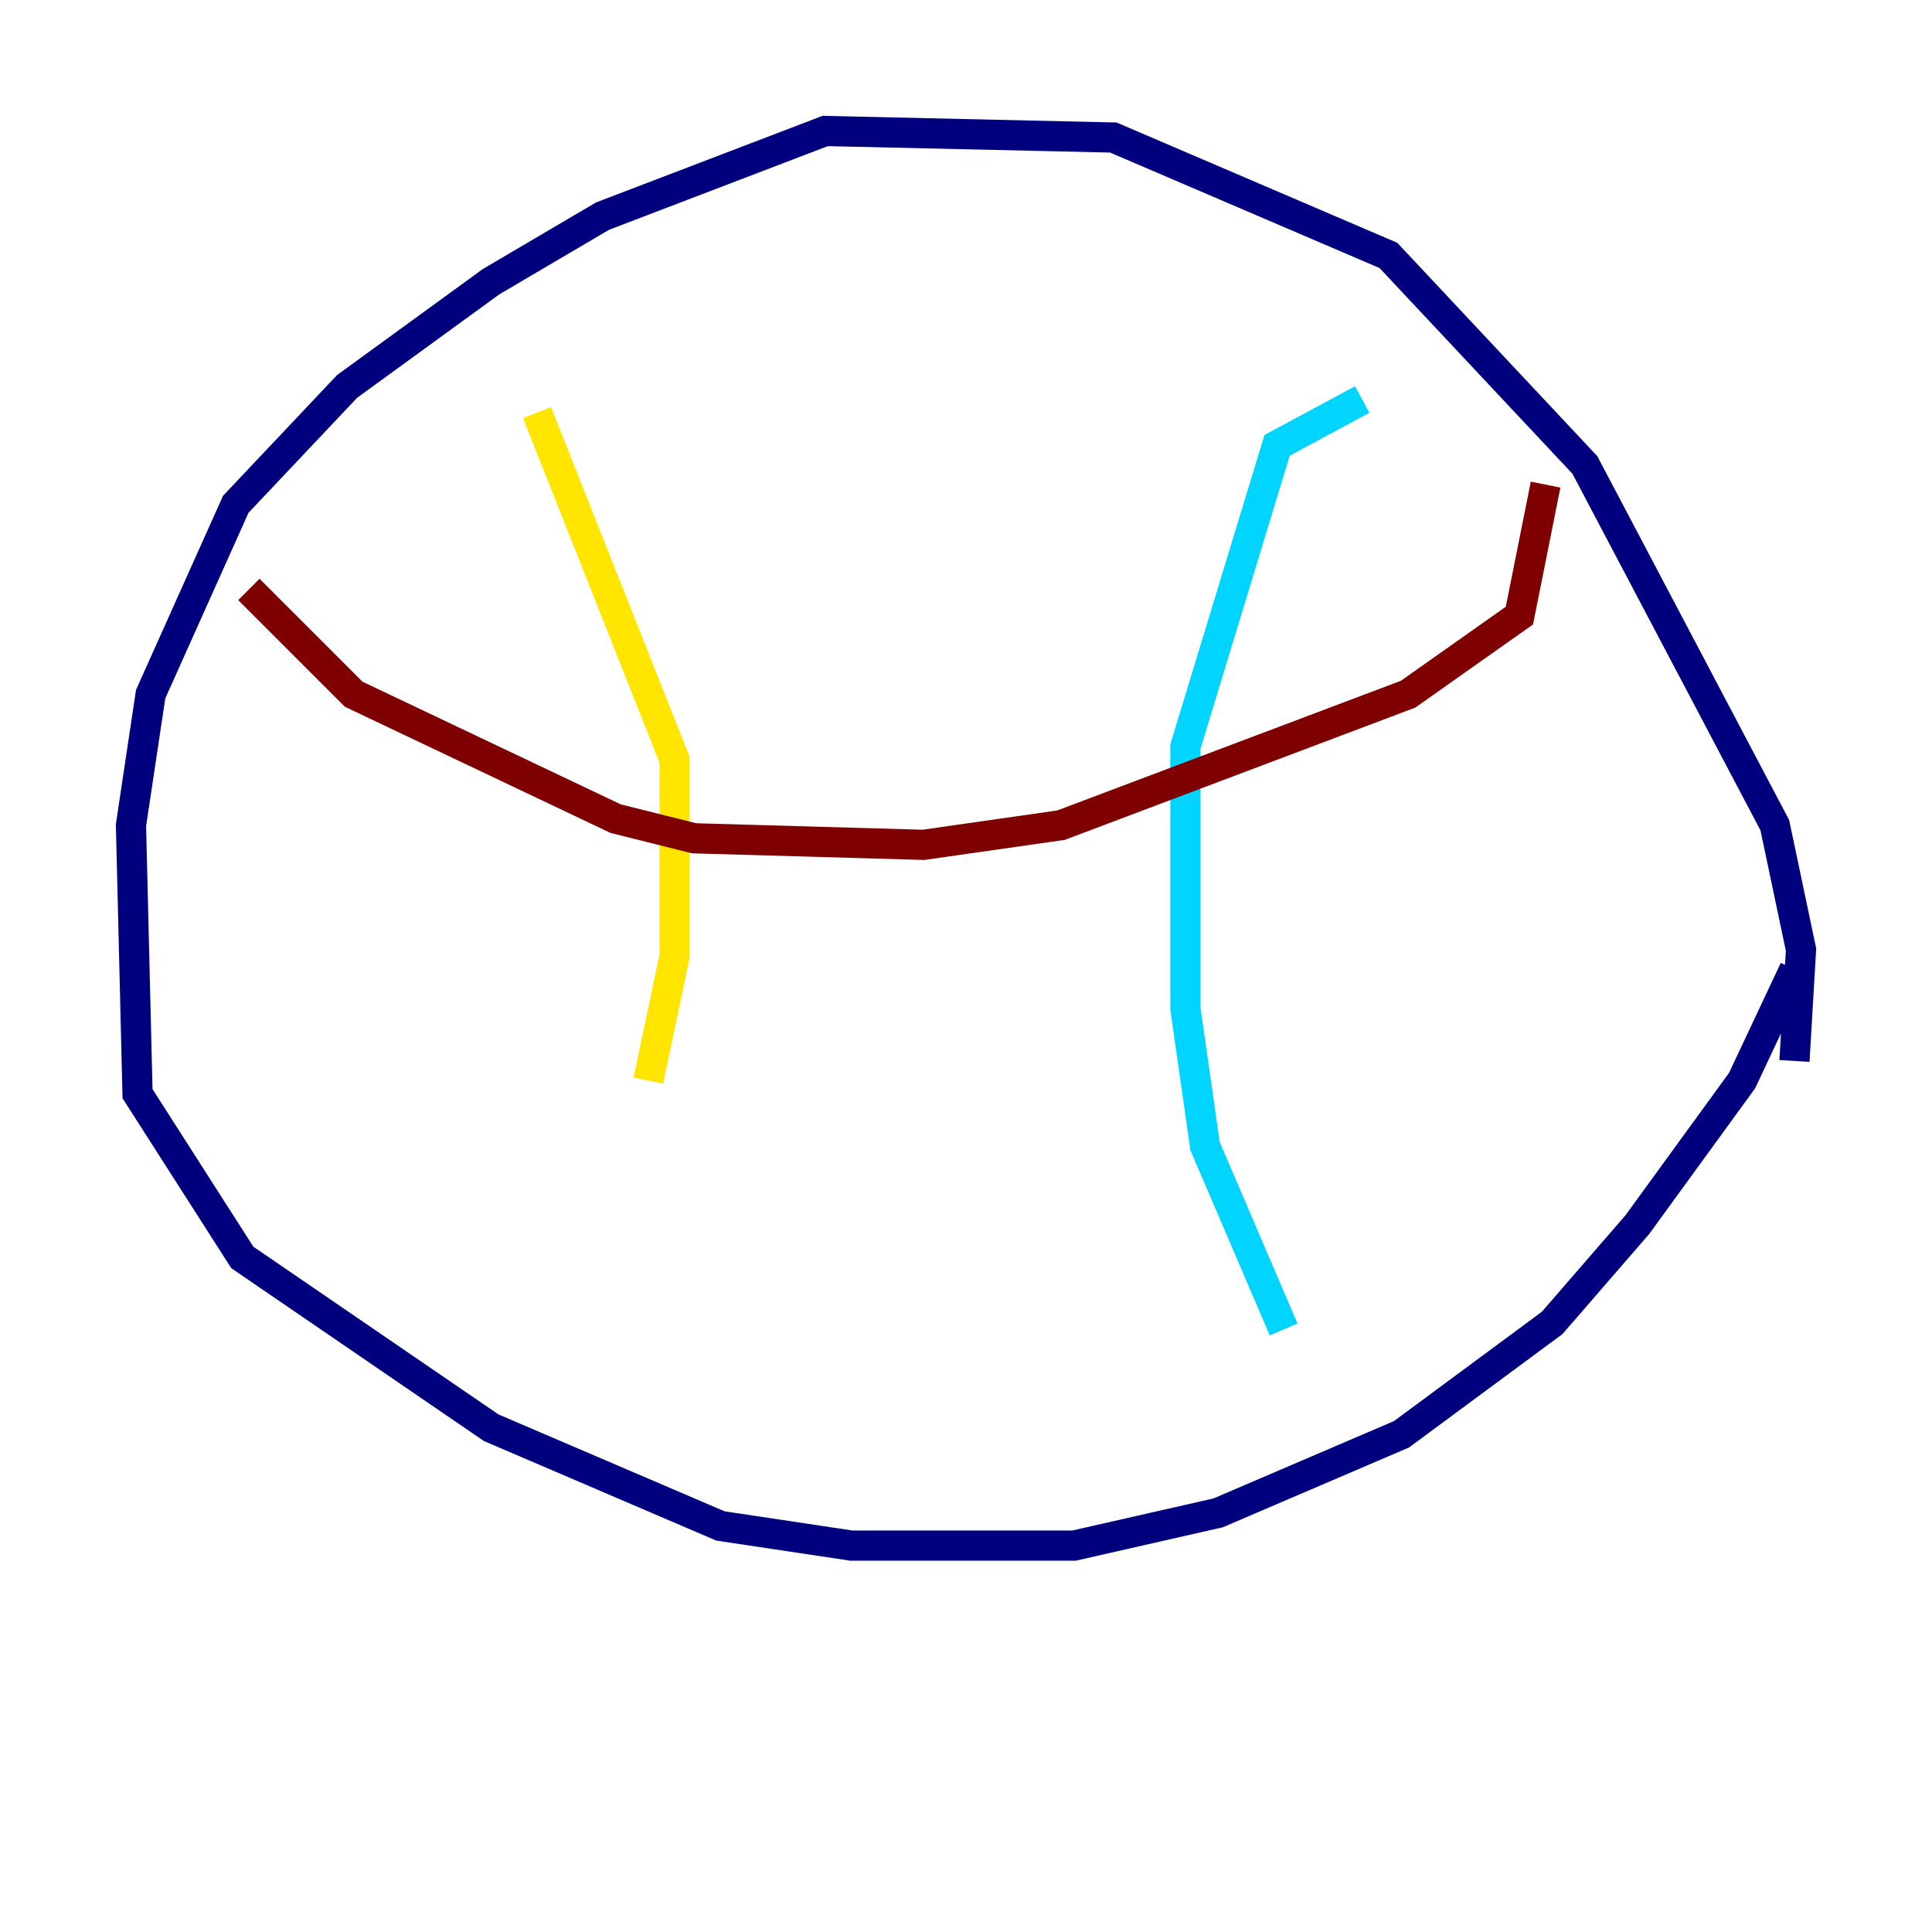<?xml version="1.0" encoding="utf-8" ?>
<svg baseProfile="tiny" height="128" version="1.2" viewBox="0,0,128,128" width="128" xmlns="http://www.w3.org/2000/svg" xmlns:ev="http://www.w3.org/2001/xml-events" xmlns:xlink="http://www.w3.org/1999/xlink"><defs /><polyline fill="none" points="118.888,70.291 119.322,62.915 117.586,54.671 105.003,30.807 91.986,16.922 73.763,9.112 54.671,8.678 39.919,14.319 32.542,18.658 22.997,25.6 15.62,33.41 9.98,45.993 8.678,54.671 9.112,72.461 16.054,83.308 32.542,94.59 47.729,101.098 56.407,102.4 71.159,102.4 80.705,100.231 92.854,95.024 102.834,87.647 108.475,81.139 115.417,71.593 118.888,64.217" stroke="#00007f" stroke-width="2" /><polyline fill="none" points="90.251,26.468 84.61,29.505 78.536,49.464 78.536,66.82 79.837,75.932 85.044,88.081" stroke="#00d4ff" stroke-width="2" /><polyline fill="none" points="35.58,27.336 44.691,50.332 44.691,63.349 42.956,71.593" stroke="#ffe500" stroke-width="2" /><polyline fill="none" points="102.4,32.108 100.664,40.786 93.288,45.993 70.291,54.671 61.18,55.973 45.993,55.539 40.786,54.237 23.43,45.993 16.488,39.051" stroke="#7f0000" stroke-width="2" /></svg>